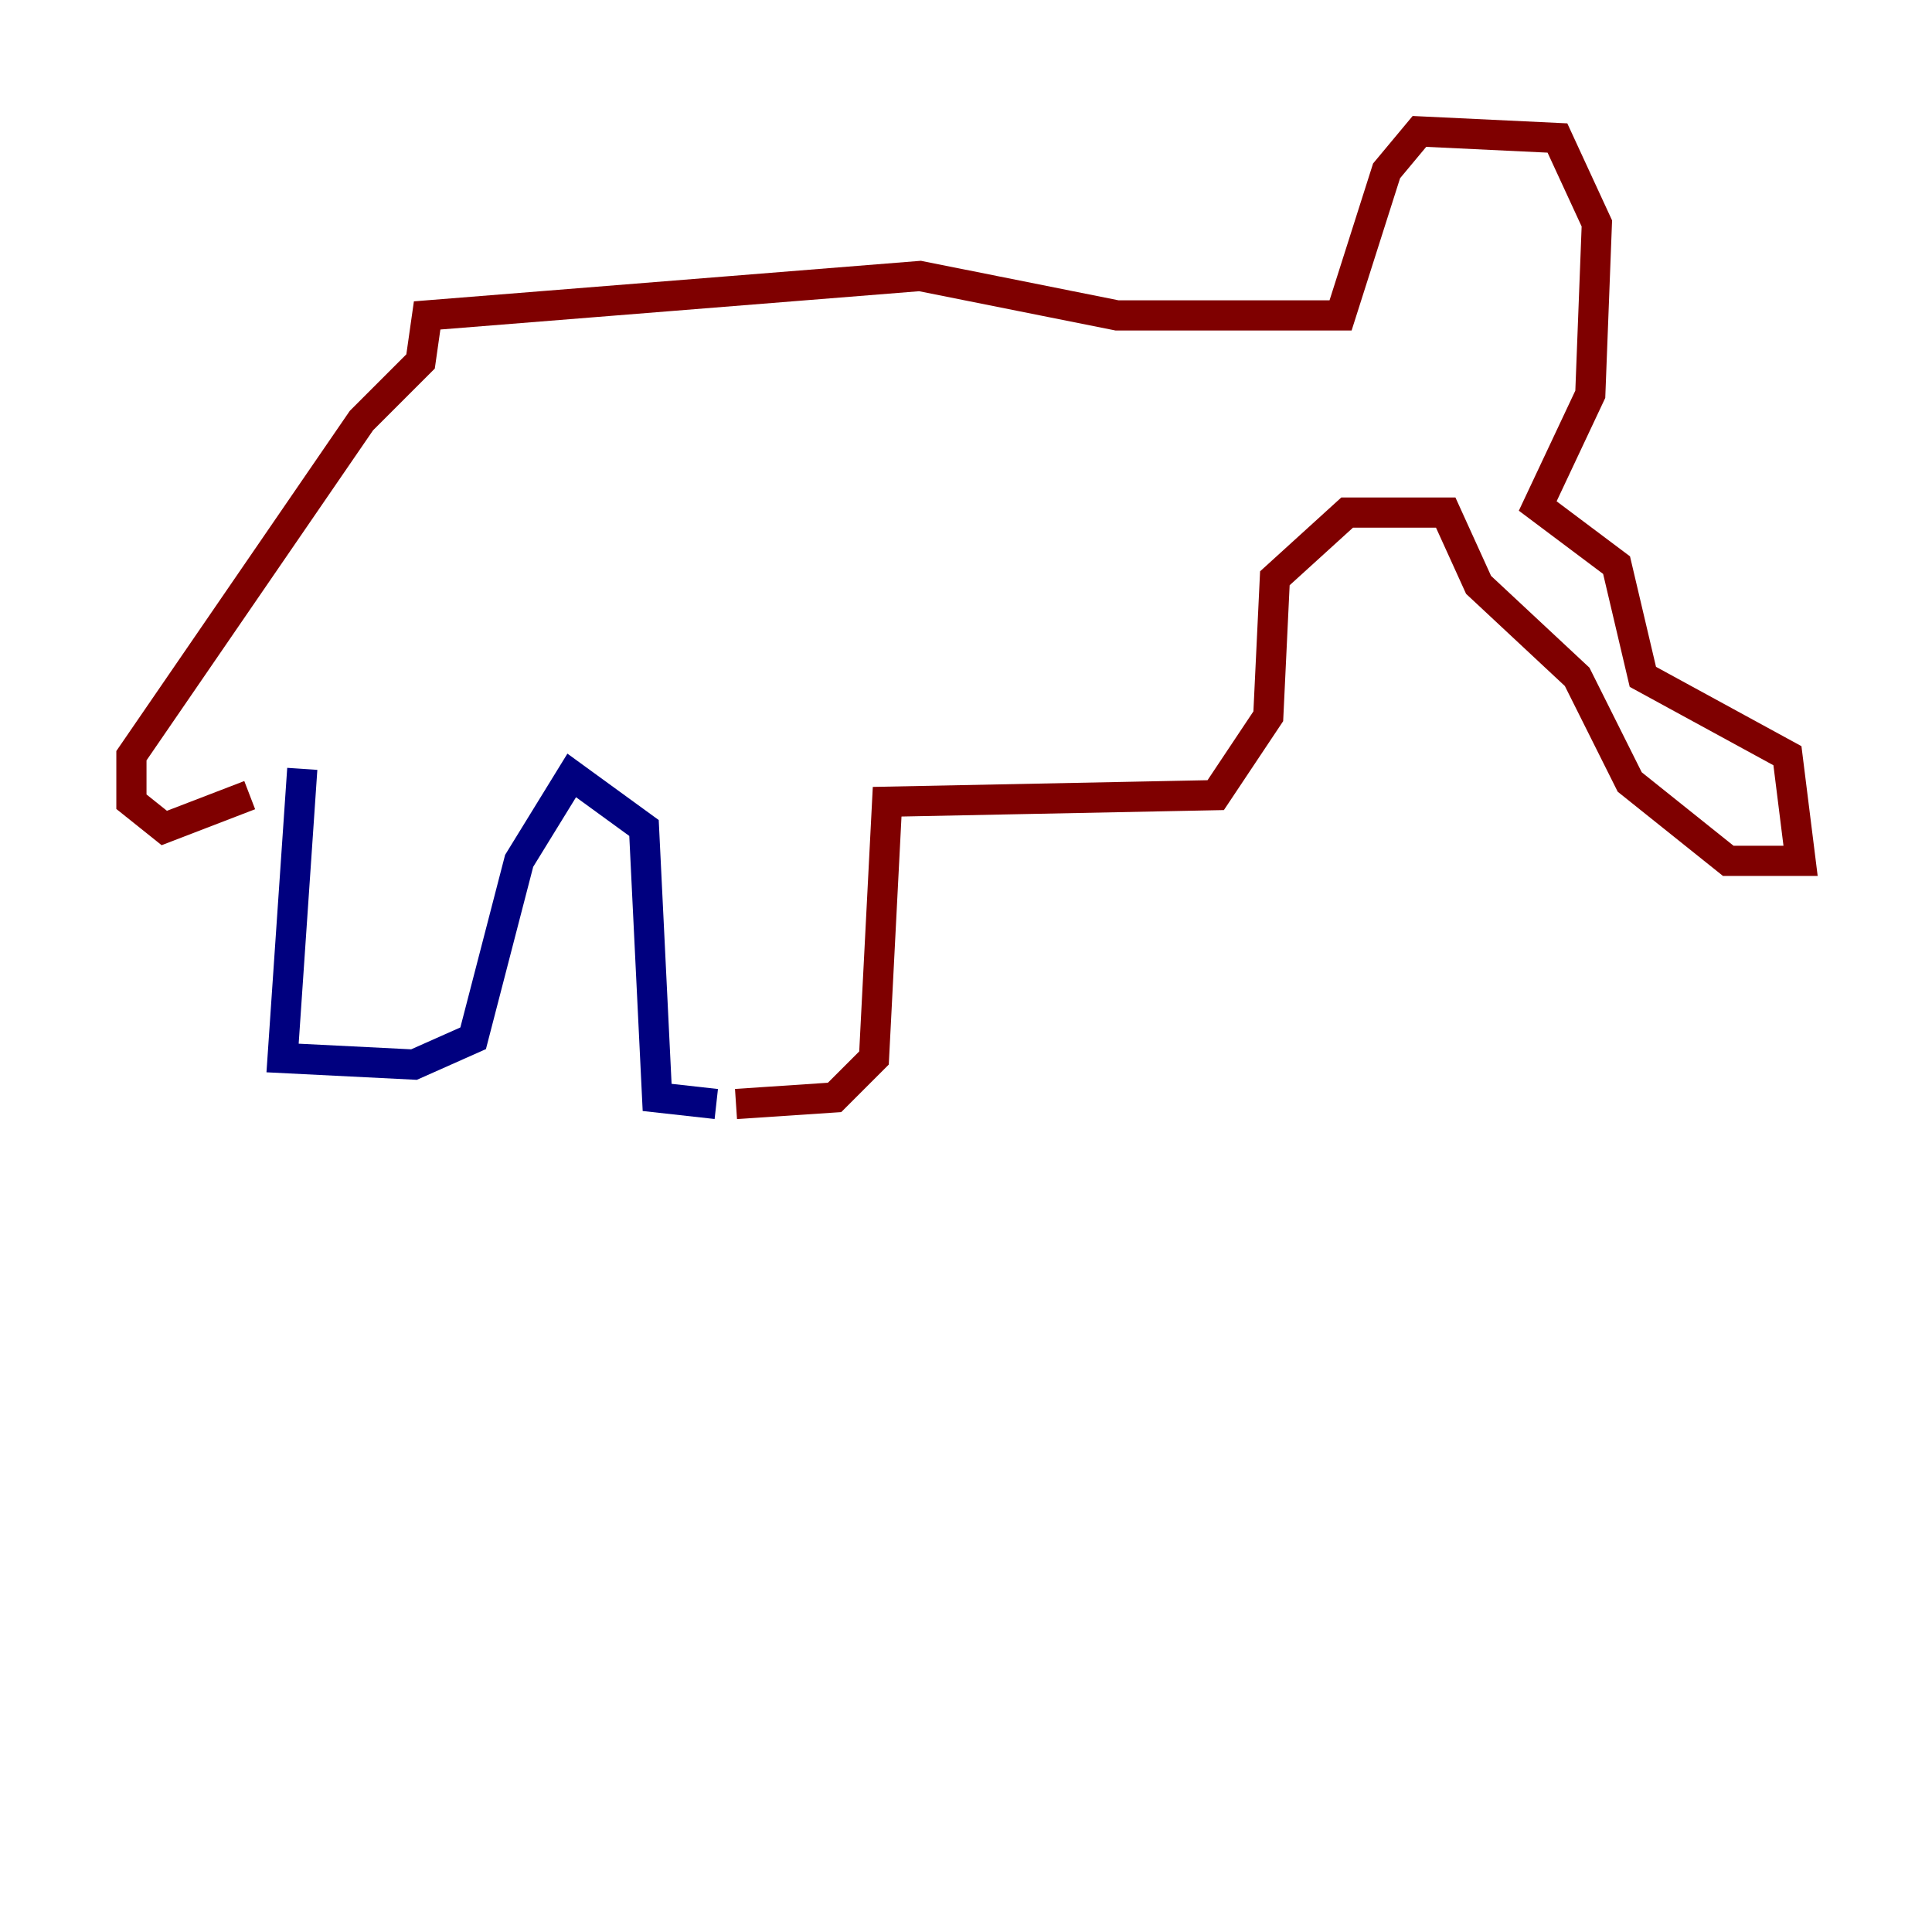 <?xml version="1.0" encoding="utf-8" ?>
<svg baseProfile="tiny" height="128" version="1.2" viewBox="0,0,128,128" width="128" xmlns="http://www.w3.org/2000/svg" xmlns:ev="http://www.w3.org/2001/xml-events" xmlns:xlink="http://www.w3.org/1999/xlink"><defs /><polyline fill="none" points="20.027,50.939 18.721,70.095 27.429,70.531 31.347,68.789 34.395,57.034 37.878,51.374 42.667,54.857 43.537,72.707 47.456,73.143" stroke="#00007f" stroke-width="2" /><polyline fill="none" points="48.762,73.143 55.292,72.707 57.905,70.095 58.776,53.116 80.544,52.68 84.027,47.456 84.463,38.313 89.252,33.959 95.782,33.959 97.959,38.748 104.49,44.843 107.973,51.809 114.503,57.034 119.293,57.034 118.422,50.068 108.844,44.843 107.102,37.442 101.878,33.524 105.361,26.122 105.796,14.803 103.184,9.143 94.041,8.707 91.864,11.32 88.816,20.898 74.014,20.898 60.952,18.286 28.299,20.898 27.864,23.946 23.946,27.864 8.707,50.068 8.707,53.116 10.884,54.857 16.544,52.68" stroke="#7f0000" stroke-width="2" /></svg>